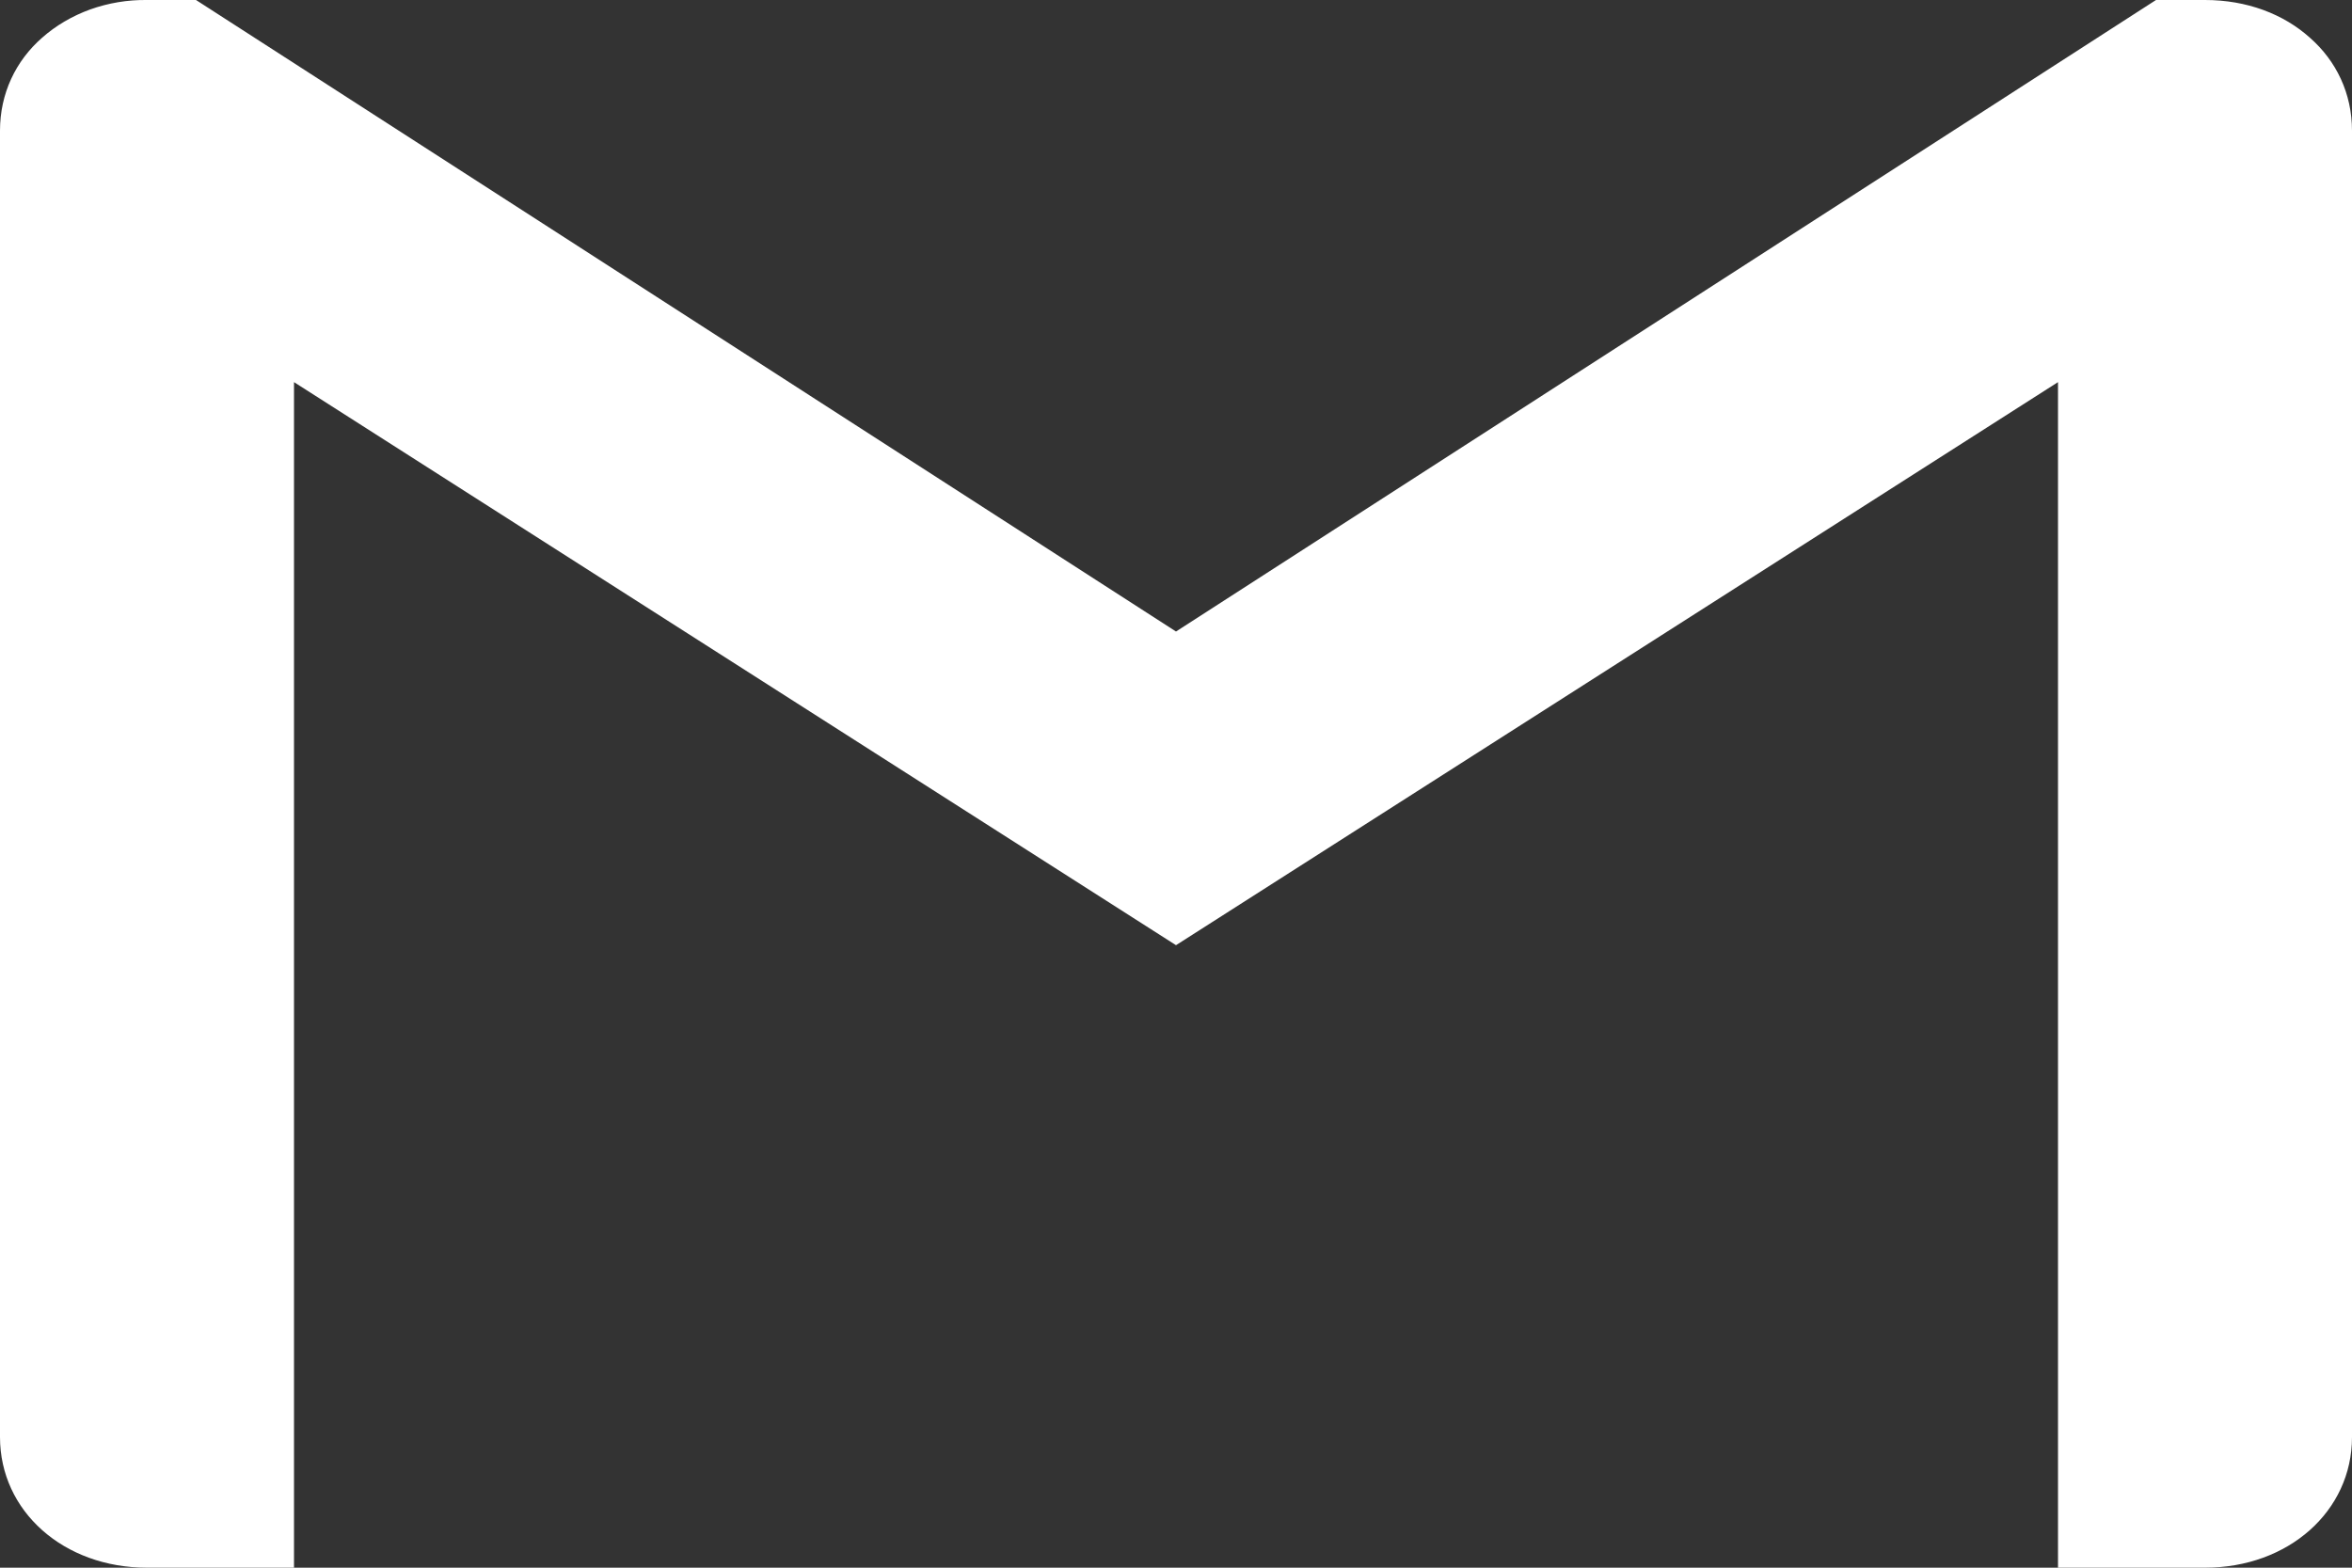 <svg width="18" height="12" viewBox="0 0 18 12" fill="none" xmlns="http://www.w3.org/2000/svg">
<rect x="0" y="0" width="18" height="12" fill="#333333" stroke="none"/>
<path d="M18 1V11C18 11.568 17.513 12 16.875 12H15.75V2.925L9 7.235L2.25 2.925V12H1.125C0.487 12 0 11.568 0 11V1C0 0.716 0.12 0.466 0.322 0.289C0.427 0.196 0.553 0.122 0.691 0.072C0.829 0.023 0.976 -0.002 1.125 0H1.5L9 4.834L16.5 0H16.875C17.195 0 17.476 0.107 17.678 0.289C17.88 0.466 18 0.716 18 1Z" fill="white"/>
</svg>
